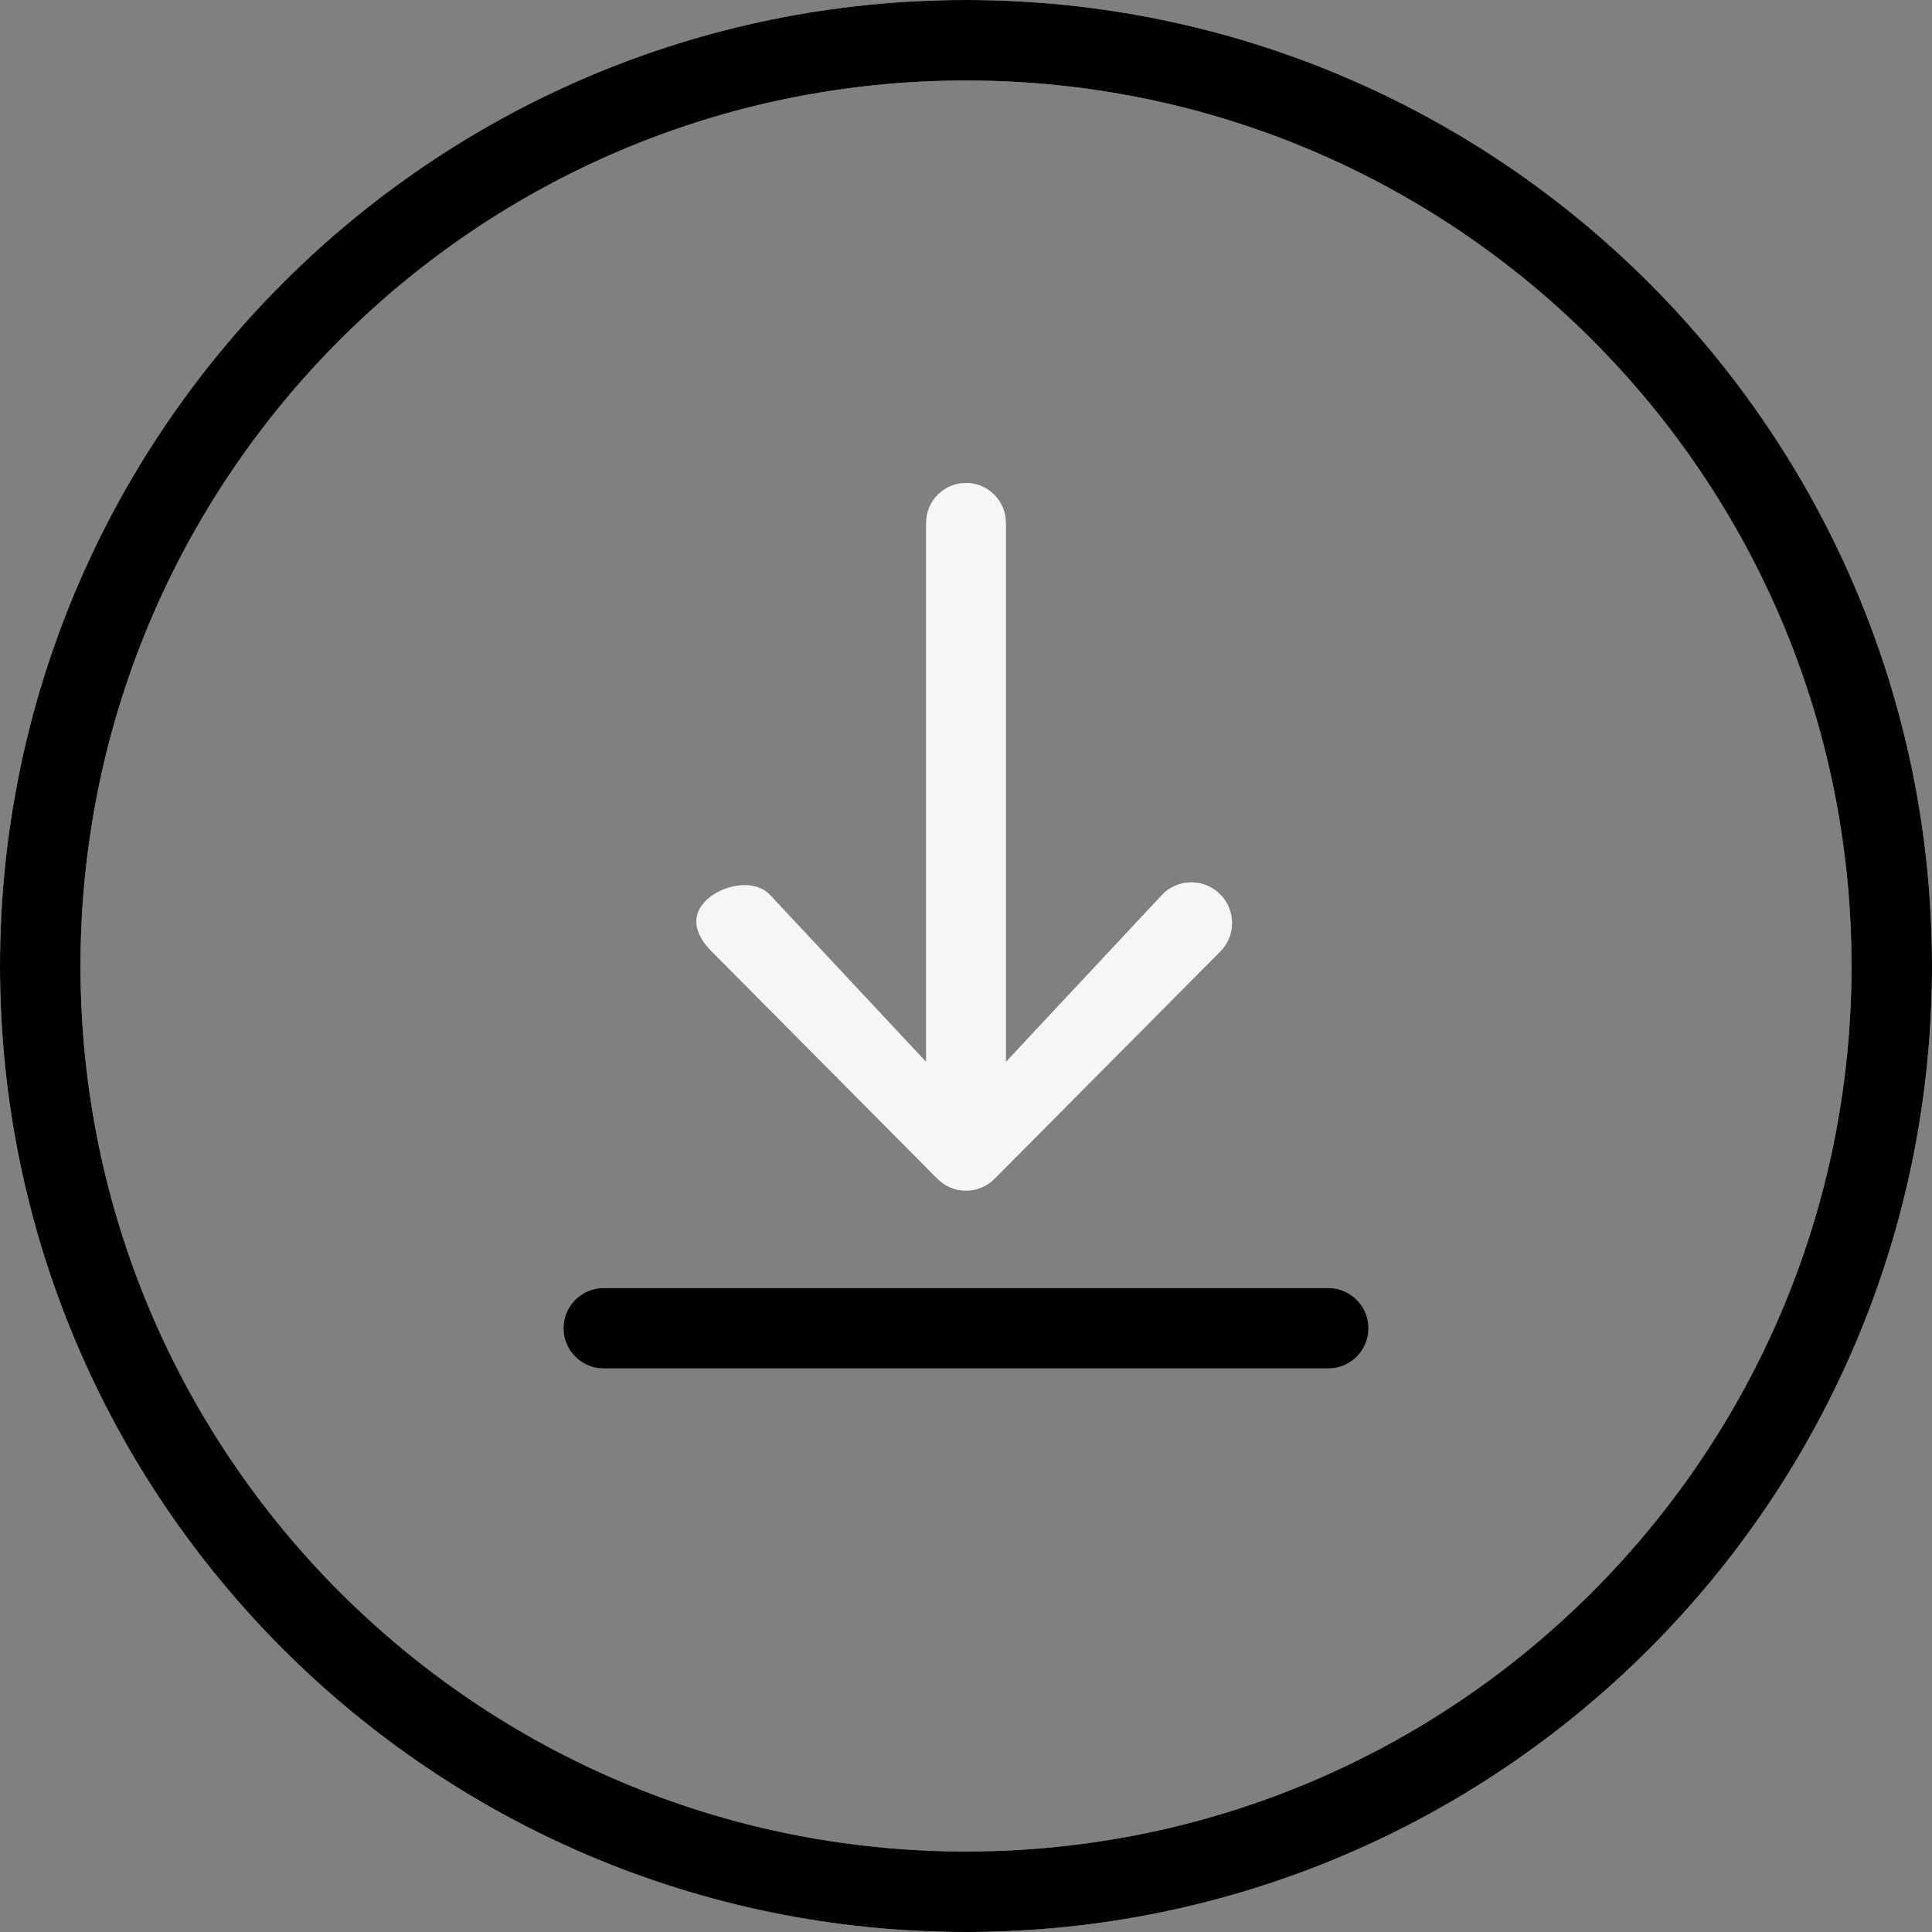 <svg width="48" height="48" viewBox="0 0 48 48" fill="none" xmlns="http://www.w3.org/2000/svg">
<rect x="0" y="0" width="48" height="48" fill="#808080" stroke="none"/>
<path d="M14 33C14 32.448 14.448 32 15 32H33C33.552 32 34 32.448 34 33C34 33.552 33.552 34 33 34H15C14.448 34 14 33.552 14 33Z" fill="#E9E9EA"/>
<path d="M14 33C14 32.448 14.448 32 15 32H33C33.552 32 34 32.448 34 33C34 33.552 33.552 34 33 34H15C14.448 34 14 33.552 14 33Z" fill="E9E9EA" fill-opacity="0.6"/>
<path d="M24.71 29.285C24.319 29.679 23.682 29.679 23.291 29.286L17.679 23.635C17.3 23.254 17.141 22.801 17.508 22.408C17.904 21.985 18.735 21.813 19.131 22.235L23.01 26.385V12.99C23.01 12.443 23.453 12 24 12C24.547 12 24.99 12.443 24.99 12.99V26.385L28.869 22.235C29.265 21.813 29.941 21.819 30.337 22.242C30.704 22.635 30.7 23.254 30.321 23.635L24.71 29.285Z" fill="#E9E9EA"/>
<path d="M24.71 29.285C24.319 29.679 23.682 29.679 23.291 29.286L17.679 23.635C17.3 23.254 17.141 22.801 17.508 22.408C17.904 21.985 18.735 21.813 19.131 22.235L23.01 26.385V12.99C23.01 12.443 23.453 12 24 12C24.547 12 24.99 12.443 24.99 12.99V26.385L28.869 22.235C29.265 21.813 29.941 21.819 30.337 22.242C30.704 22.635 30.7 23.254 30.321 23.635L24.71 29.285Z" fill="white" fill-opacity="0.6"/>
<path fill-rule="evenodd" clip-rule="evenodd" d="M24 48C37.255 48 48 37.255 48 24C48 10.745 37.255 0 24 0C10.745 0 0 10.745 0 24C0 37.255 10.745 48 24 48ZM24 46C36.15 46 46 36.15 46 24C46 11.85 36.15 2 24 2C11.85 2 2 11.85 2 24C2 36.15 11.85 46 24 46Z" fill="#E9E9EA"/>
<path fill-rule="evenodd" clip-rule="evenodd" d="M24 48C37.255 48 48 37.255 48 24C48 10.745 37.255 0 24 0C10.745 0 0 10.745 0 24C0 37.255 10.745 48 24 48ZM24 46C36.15 46 46 36.15 46 24C46 11.85 36.15 2 24 2C11.85 2 2 11.85 2 24C2 36.15 11.85 46 24 46Z" fill="E9E9EA" fill-opacity="0.6"/>
</svg>
